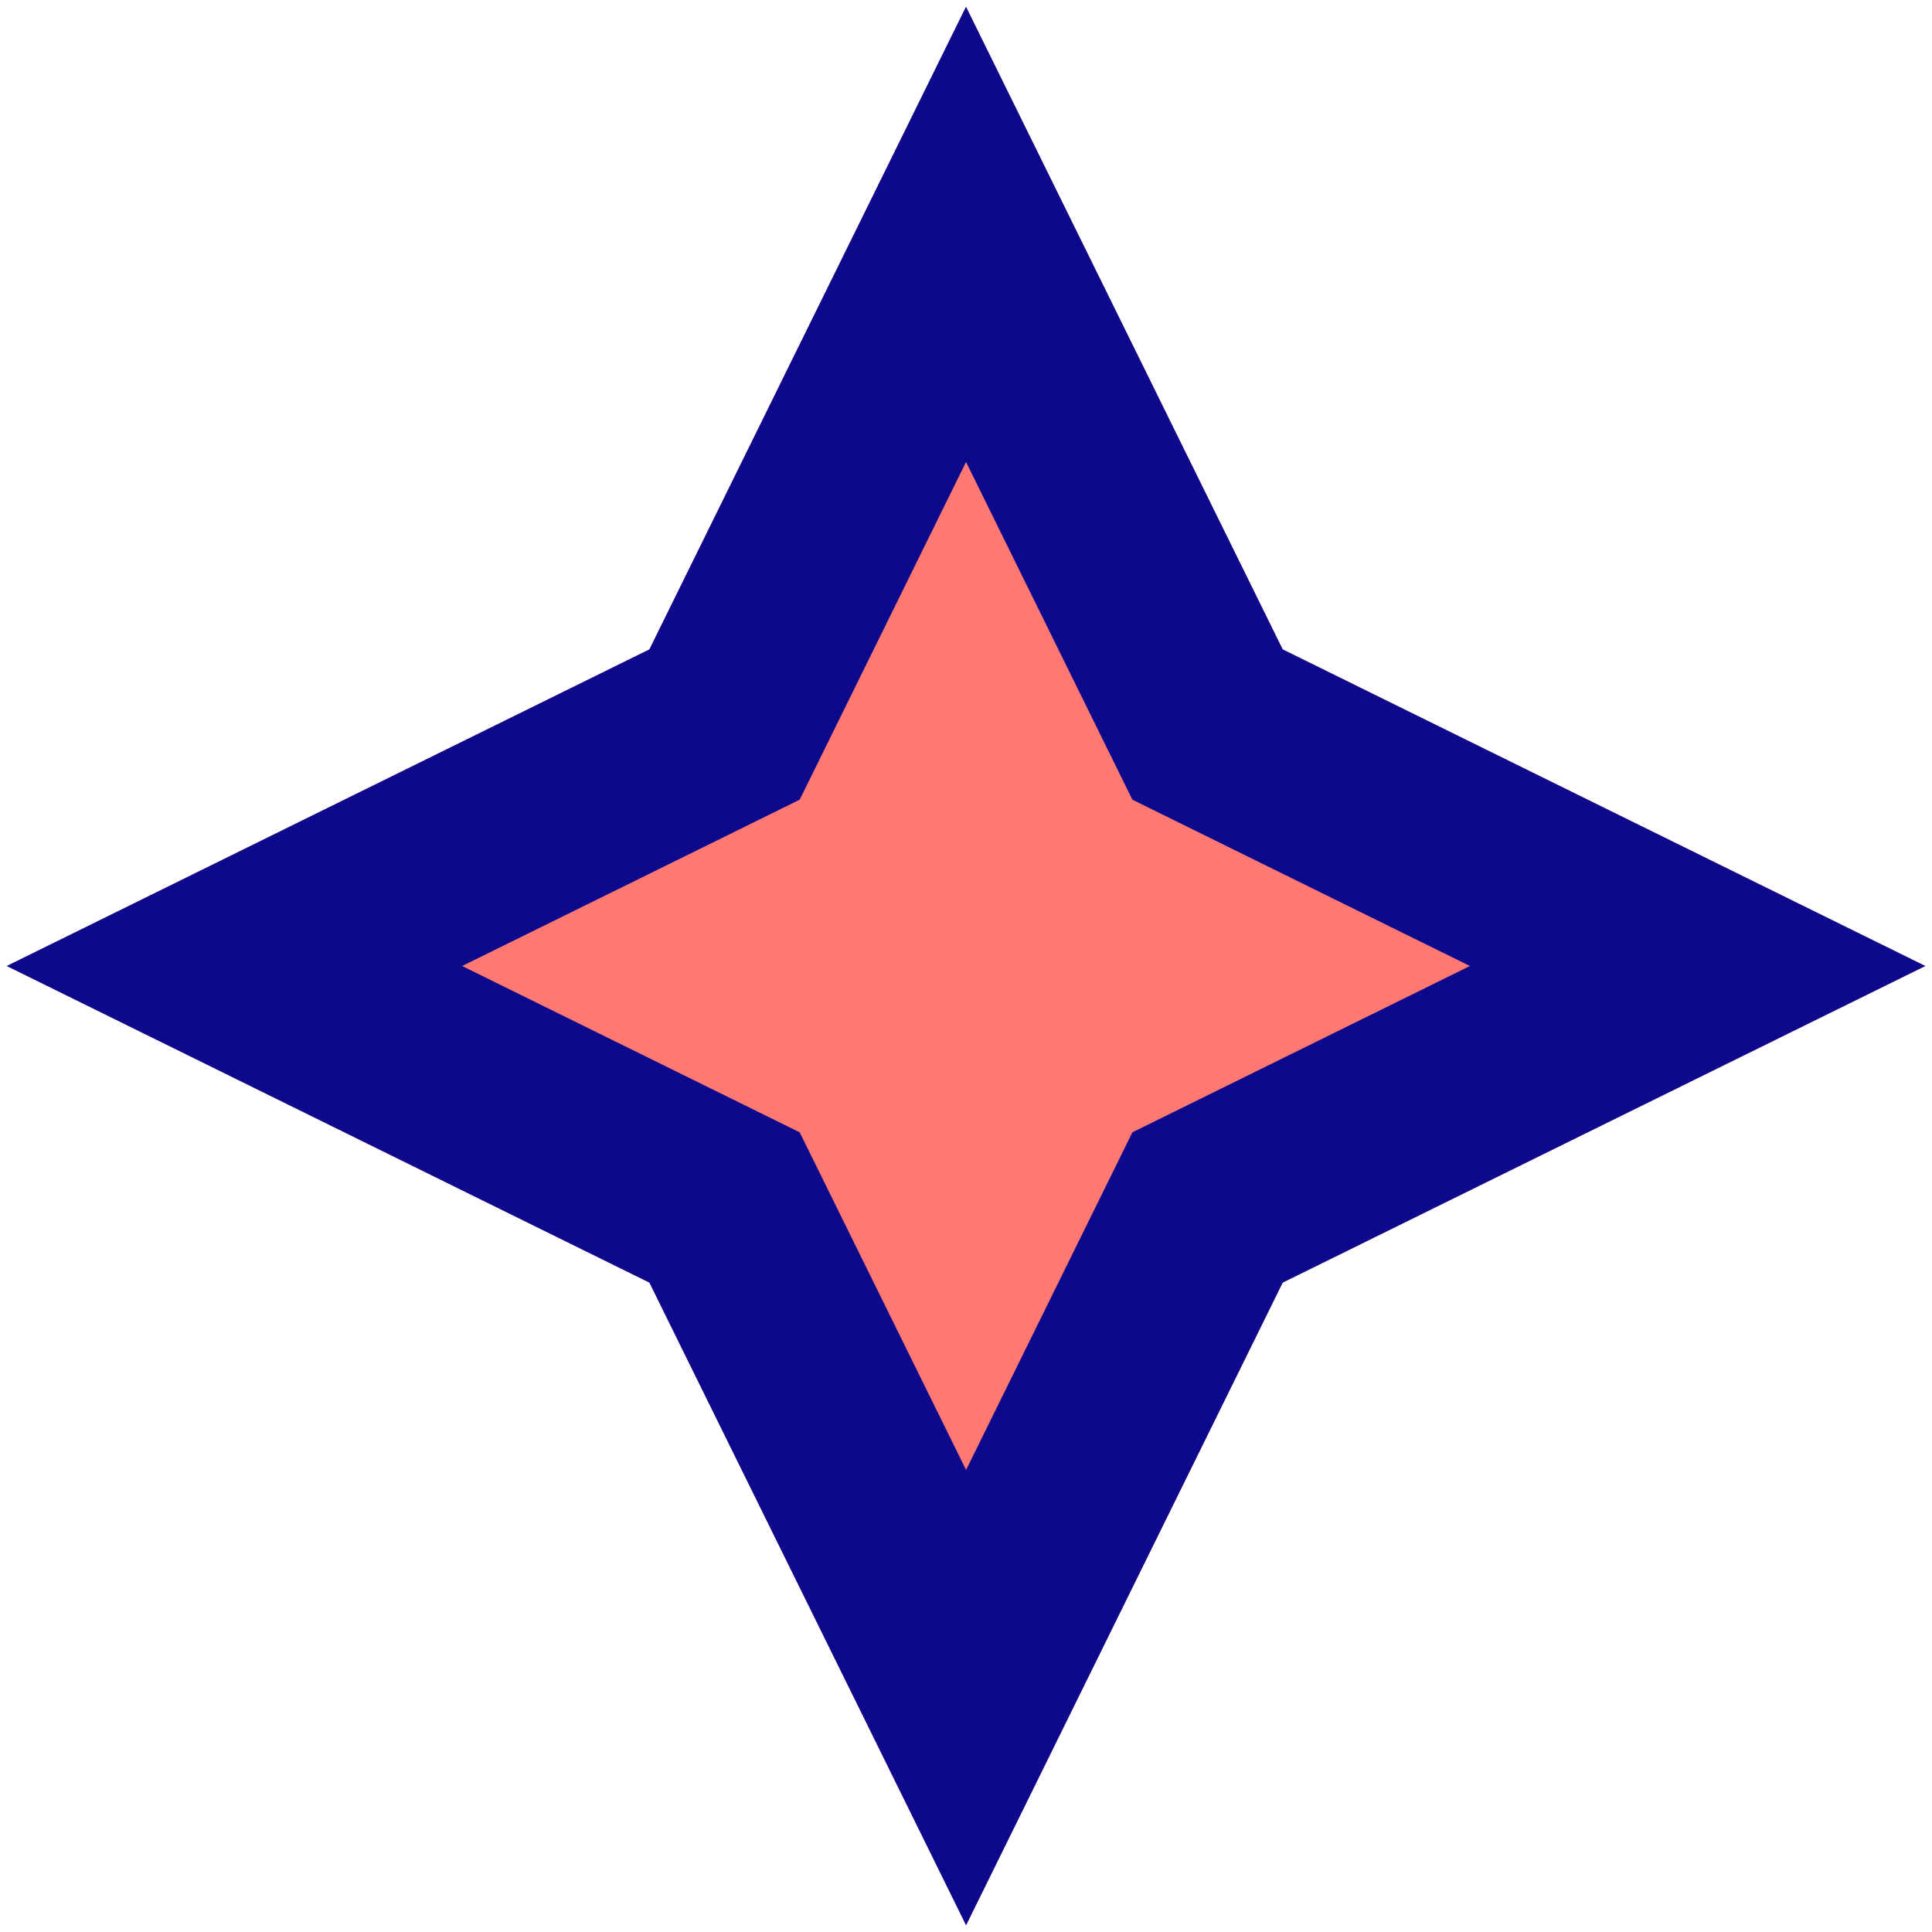 <svg xmlns="http://www.w3.org/2000/svg" fill="none" viewBox="0 0 24 24" id="Star-2--Streamline-Sharp">
  <desc>
    Star 2 Streamline Icon: https://streamlinehq.com
  </desc>
  <g id="star-2--reward-rating-rate-social-star-media-favorite-like-stars-spark">
    <path id="Vector 2135 (Stroke)" fill="#ff7972" fill-rule="evenodd" d="M12 0.084 15.934 8.067l7.983 3.933 -7.983 3.933 -3.933 7.983 -3.934 -7.983 -7.983 -3.933L8.067 8.067 12 0.084Z" clip-rule="evenodd" stroke-width="1"></path>
    <path id="Vector 2135 (Stroke)_2" fill="#0c098c" fill-rule="evenodd" d="M12 0.084 15.934 8.067l7.983 3.933 -7.983 3.933 -3.933 7.983 -3.934 -7.983 -7.983 -3.933L8.067 8.067 12 0.084ZM12 5.74 9.934 9.934 5.741 12l4.193 2.066 2.067 4.194 2.066 -4.194 4.193 -2.066 -4.193 -2.066 -2.066 -4.194Z" clip-rule="evenodd" stroke-width="1"></path>
  </g>
</svg>